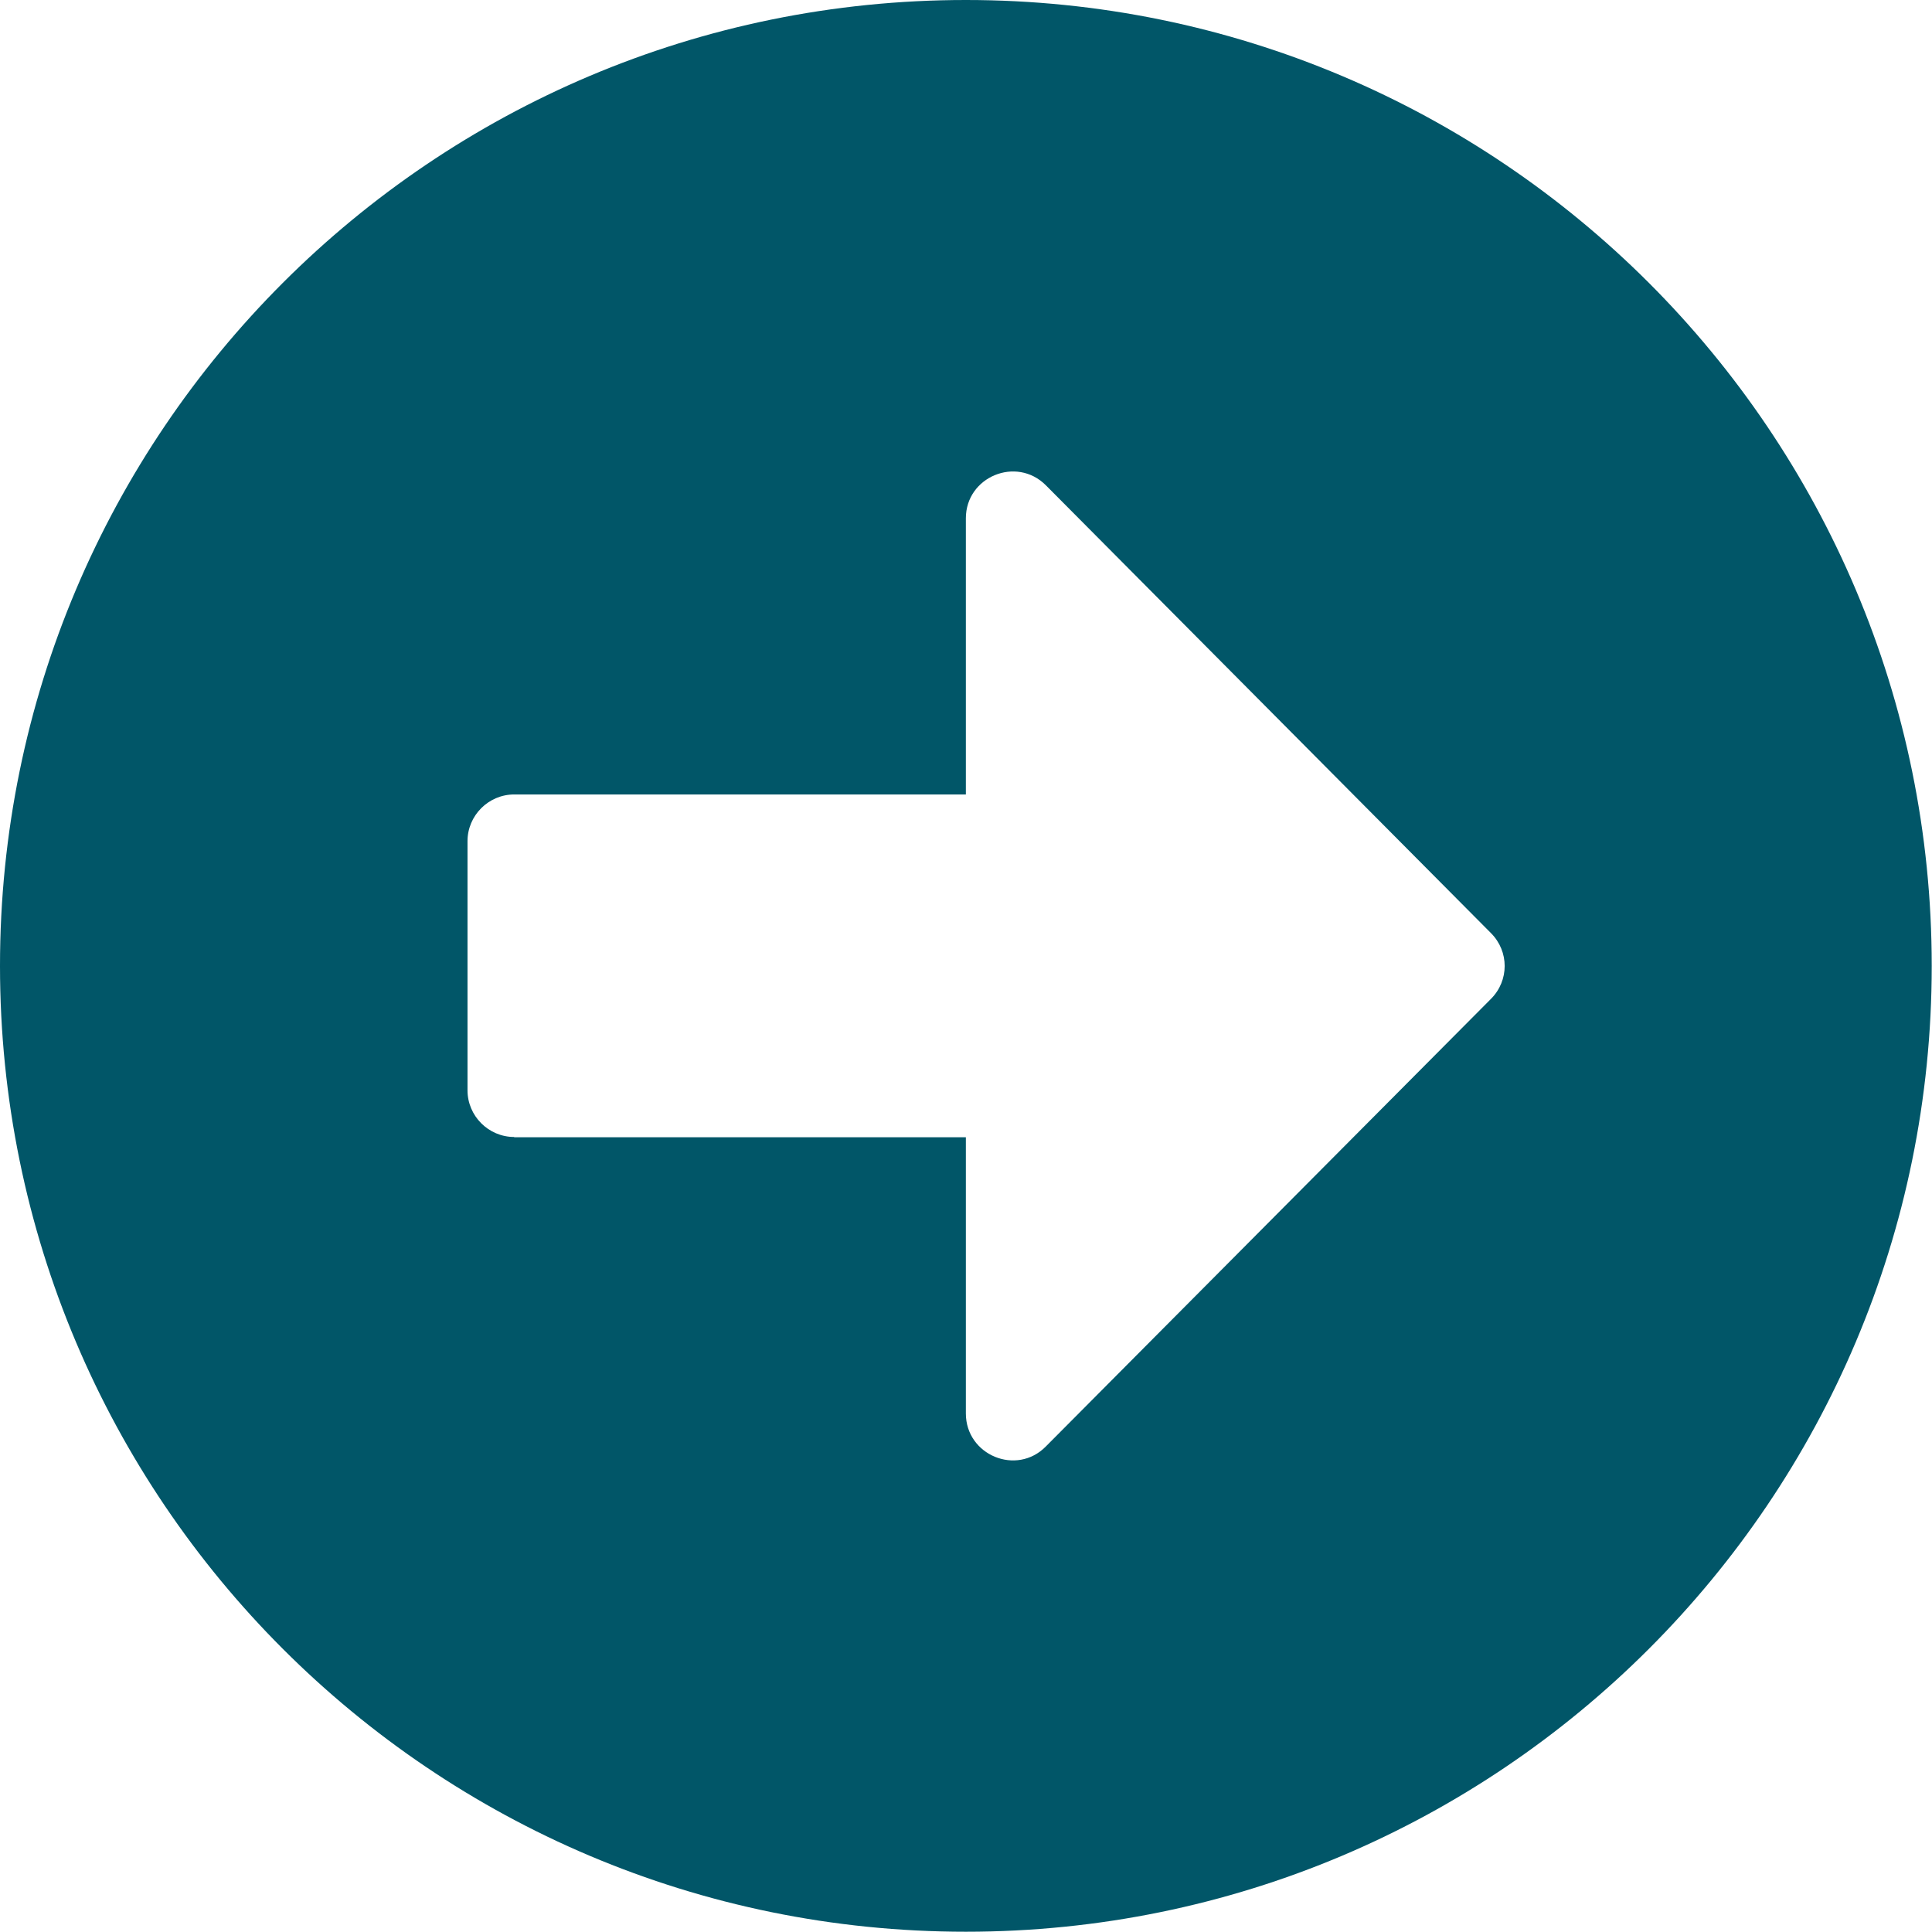 <?xml version="1.0" encoding="UTF-8"?>
<!DOCTYPE svg PUBLIC "-//W3C//DTD SVG 1.1//EN" "http://www.w3.org/Graphics/SVG/1.1/DTD/svg11.dtd">
<!-- Creator: CorelDRAW 2020 (64-Bit) -->
<svg xmlns="http://www.w3.org/2000/svg" xml:space="preserve" width="14.393mm" height="14.393mm" version="1.1" style="shape-rendering:geometricPrecision; text-rendering:geometricPrecision; image-rendering:optimizeQuality; fill-rule:evenodd; clip-rule:evenodd"
viewBox="0 0 70.79 70.79"
 xmlns:xlink="http://www.w3.org/1999/xlink"
 xmlns:xodm="http://www.corel.com/coreldraw/odm/2003">
 <defs>
  <style type="text/css">
   <![CDATA[
    .fil0 {fill:#015668;fill-rule:nonzero}
   ]]>
  </style>
 </defs>
 <g id="Layer_x0020_1">
  <path class="fil0" d="M35.39 0c19.55,0 35.39,15.84 35.39,35.39 0,19.55 -15.84,35.39 -35.39,35.39 -19.55,0 -35.39,-15.84 -35.39,-35.39 0,-19.55 15.84,-35.39 35.39,-35.39zm-16.55 41.67l16.55 0 0 10.12c0,1.53 1.86,2.3 2.93,1.21l16.31 -16.4c0.67,-0.67 0.67,-1.74 0,-2.41l-16.31 -16.41c-1.08,-1.08 -2.93,-0.31 -2.93,1.21l0 10.12 -16.55 0c-0.94,0 -1.71,0.77 -1.71,1.71l0 9.13c0,0.94 0.77,1.71 1.71,1.71z"/>
 </g>
</svg>
